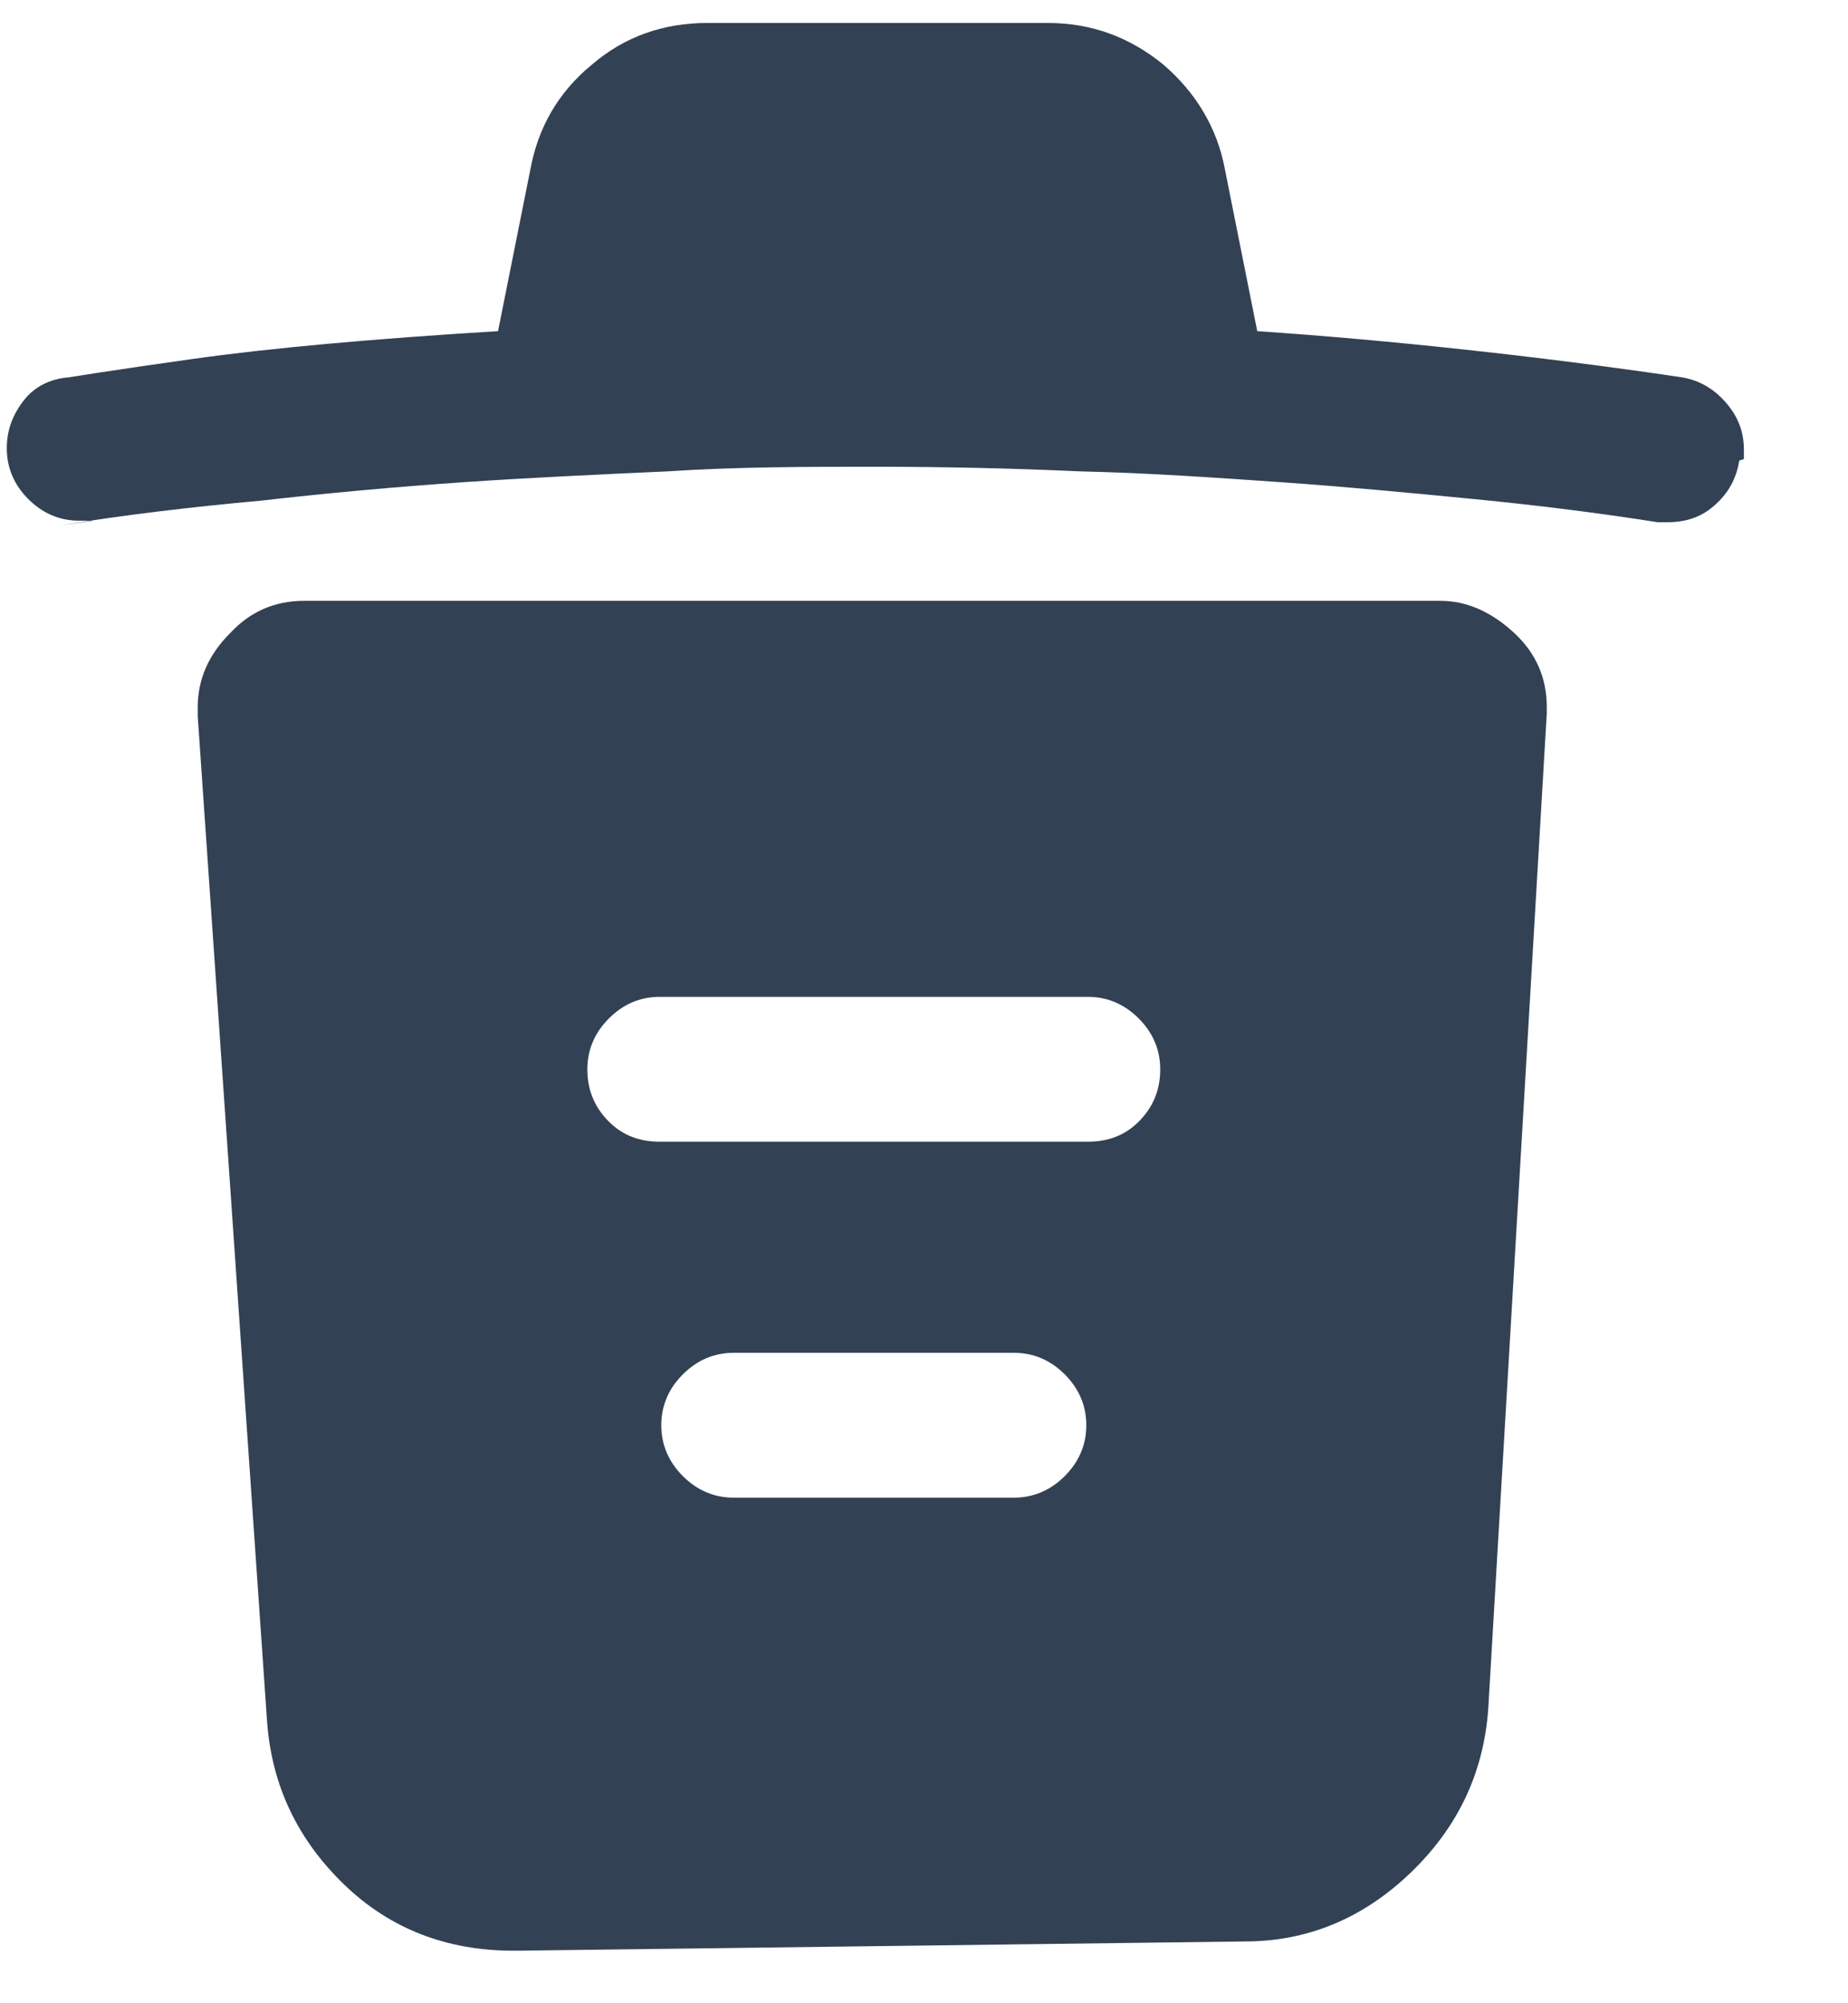 <svg width="12" height="13" viewBox="0 0 12 13" fill="none" xmlns="http://www.w3.org/2000/svg">
<path d="M11.294 2.989C11.274 3.109 11.224 3.199 11.134 3.279C11.044 3.359 10.944 3.389 10.824 3.389H10.764C10.384 3.329 9.984 3.279 9.574 3.239C9.164 3.199 8.744 3.159 8.314 3.129C7.884 3.099 7.454 3.069 7.014 3.059C6.574 3.039 6.134 3.029 5.684 3.029C5.234 3.029 4.784 3.029 4.334 3.059C3.894 3.079 3.454 3.099 3.014 3.129C2.574 3.159 2.134 3.199 1.694 3.249C1.254 3.289 0.824 3.339 0.394 3.409L0.604 3.379H0.514C0.384 3.379 0.274 3.329 0.184 3.239C0.094 3.149 0.044 3.039 0.044 2.909C0.044 2.789 0.084 2.689 0.154 2.599C0.224 2.509 0.324 2.459 0.444 2.449C0.444 2.449 0.754 2.399 1.254 2.329C1.754 2.259 2.414 2.199 3.234 2.149L3.444 1.099C3.494 0.829 3.624 0.599 3.844 0.419C4.054 0.239 4.304 0.149 4.594 0.149H6.804C7.084 0.149 7.334 0.239 7.554 0.419C7.764 0.599 7.904 0.829 7.954 1.099L8.164 2.149C8.604 2.179 9.054 2.219 9.514 2.269C9.974 2.319 10.454 2.379 10.924 2.449C11.034 2.469 11.124 2.519 11.204 2.609C11.284 2.699 11.324 2.799 11.324 2.919V2.979L11.294 2.989ZM7.064 7.409H4.284C4.154 7.409 4.044 7.369 3.954 7.279C3.864 7.189 3.814 7.079 3.814 6.939C3.814 6.809 3.864 6.699 3.954 6.609C4.044 6.519 4.154 6.469 4.284 6.469H7.064C7.194 6.469 7.304 6.519 7.394 6.609C7.484 6.699 7.534 6.809 7.534 6.939C7.534 7.079 7.484 7.189 7.394 7.279C7.304 7.369 7.194 7.409 7.064 7.409ZM6.584 9.719H4.764C4.634 9.719 4.524 9.669 4.434 9.579C4.344 9.489 4.294 9.379 4.294 9.249C4.294 9.119 4.344 9.009 4.434 8.919C4.524 8.829 4.634 8.779 4.764 8.779H6.584C6.714 8.779 6.824 8.829 6.914 8.919C7.004 9.009 7.054 9.119 7.054 9.249C7.054 9.379 7.004 9.489 6.914 9.579C6.824 9.669 6.714 9.719 6.584 9.719ZM9.354 3.899H1.974C1.784 3.899 1.624 3.969 1.494 4.109C1.354 4.249 1.284 4.409 1.284 4.589V4.649L1.734 11.169C1.764 11.589 1.934 11.939 2.234 12.229C2.534 12.519 2.904 12.659 3.334 12.659H3.364L8.084 12.599C8.504 12.599 8.864 12.439 9.164 12.149C9.464 11.859 9.634 11.509 9.664 11.089L10.044 4.629V4.589C10.044 4.399 9.974 4.239 9.834 4.109C9.694 3.979 9.534 3.899 9.354 3.899Z" fill="#334155"/>
</svg>
